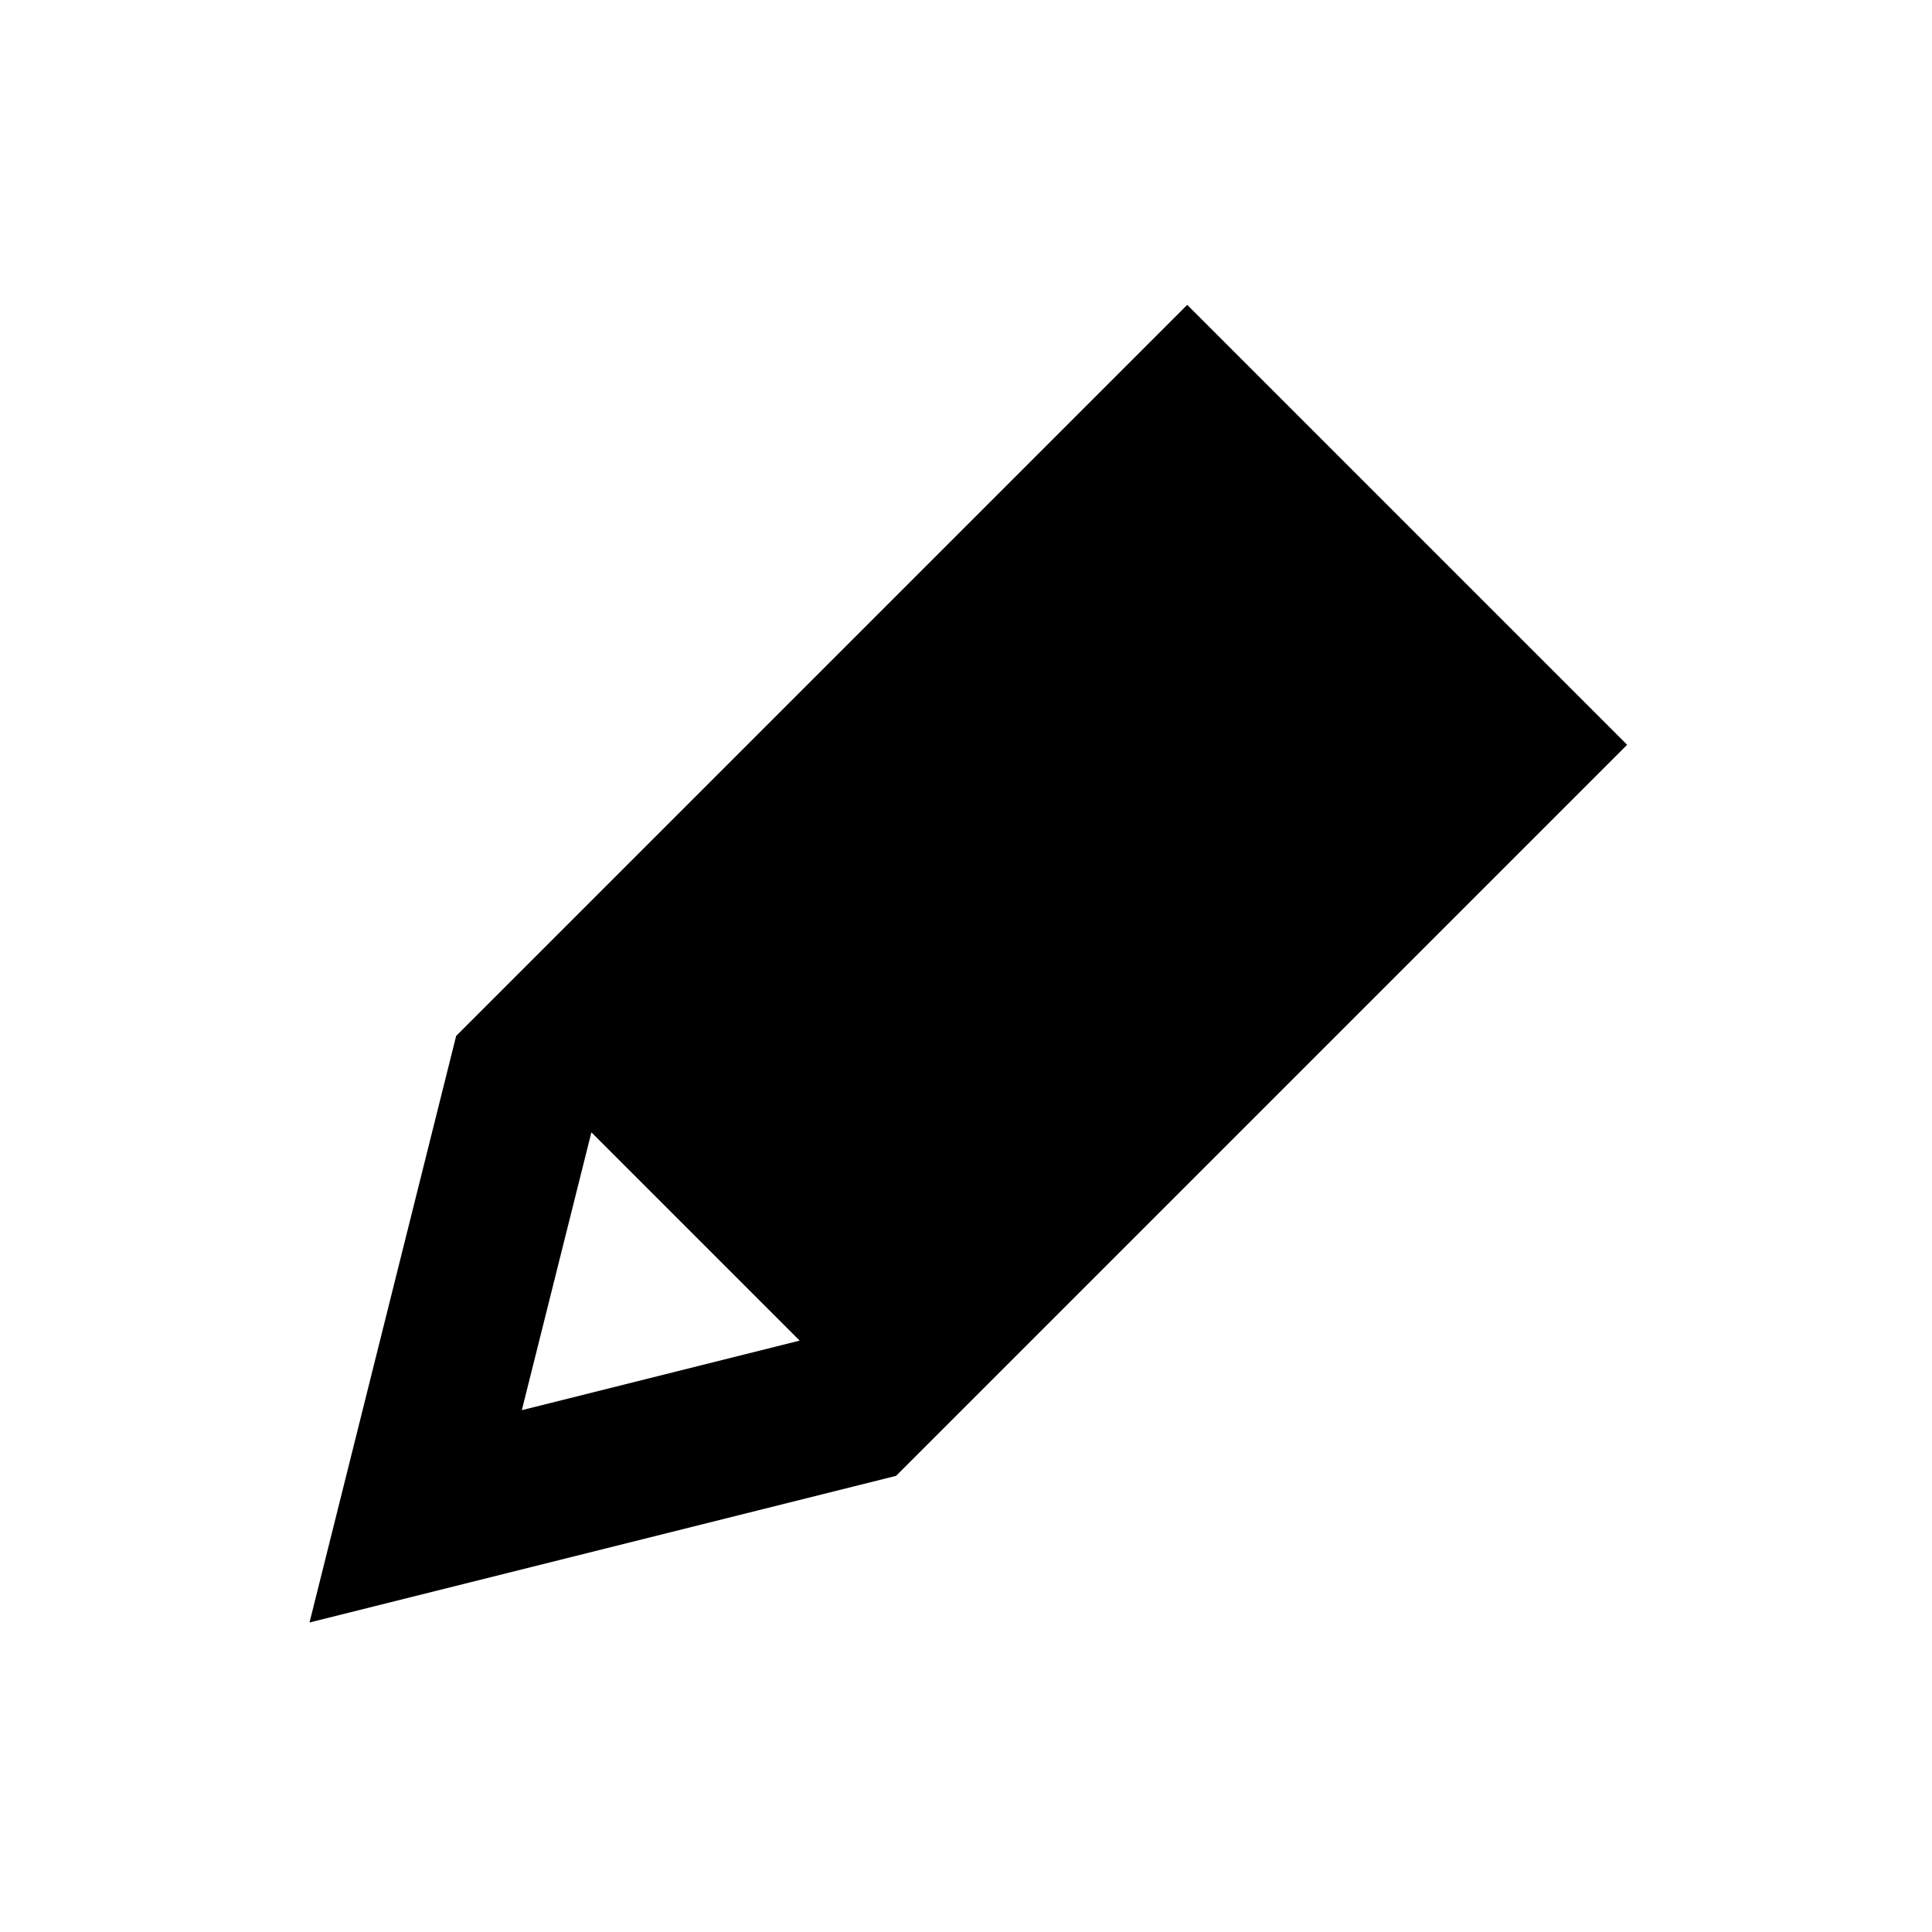 <?xml version="1.0" encoding="UTF-8"?><svg id="Layer_1" xmlns="http://www.w3.org/2000/svg" viewBox="0 0 100 100"><path d="M61.44,15.79L23.61,53.62l-7.59,30.36,30.36-7.59,37.84-37.84-22.77-22.77ZM30.61,58.61l10.78,10.78-14.38,3.6,3.6-14.38Z"/></svg>